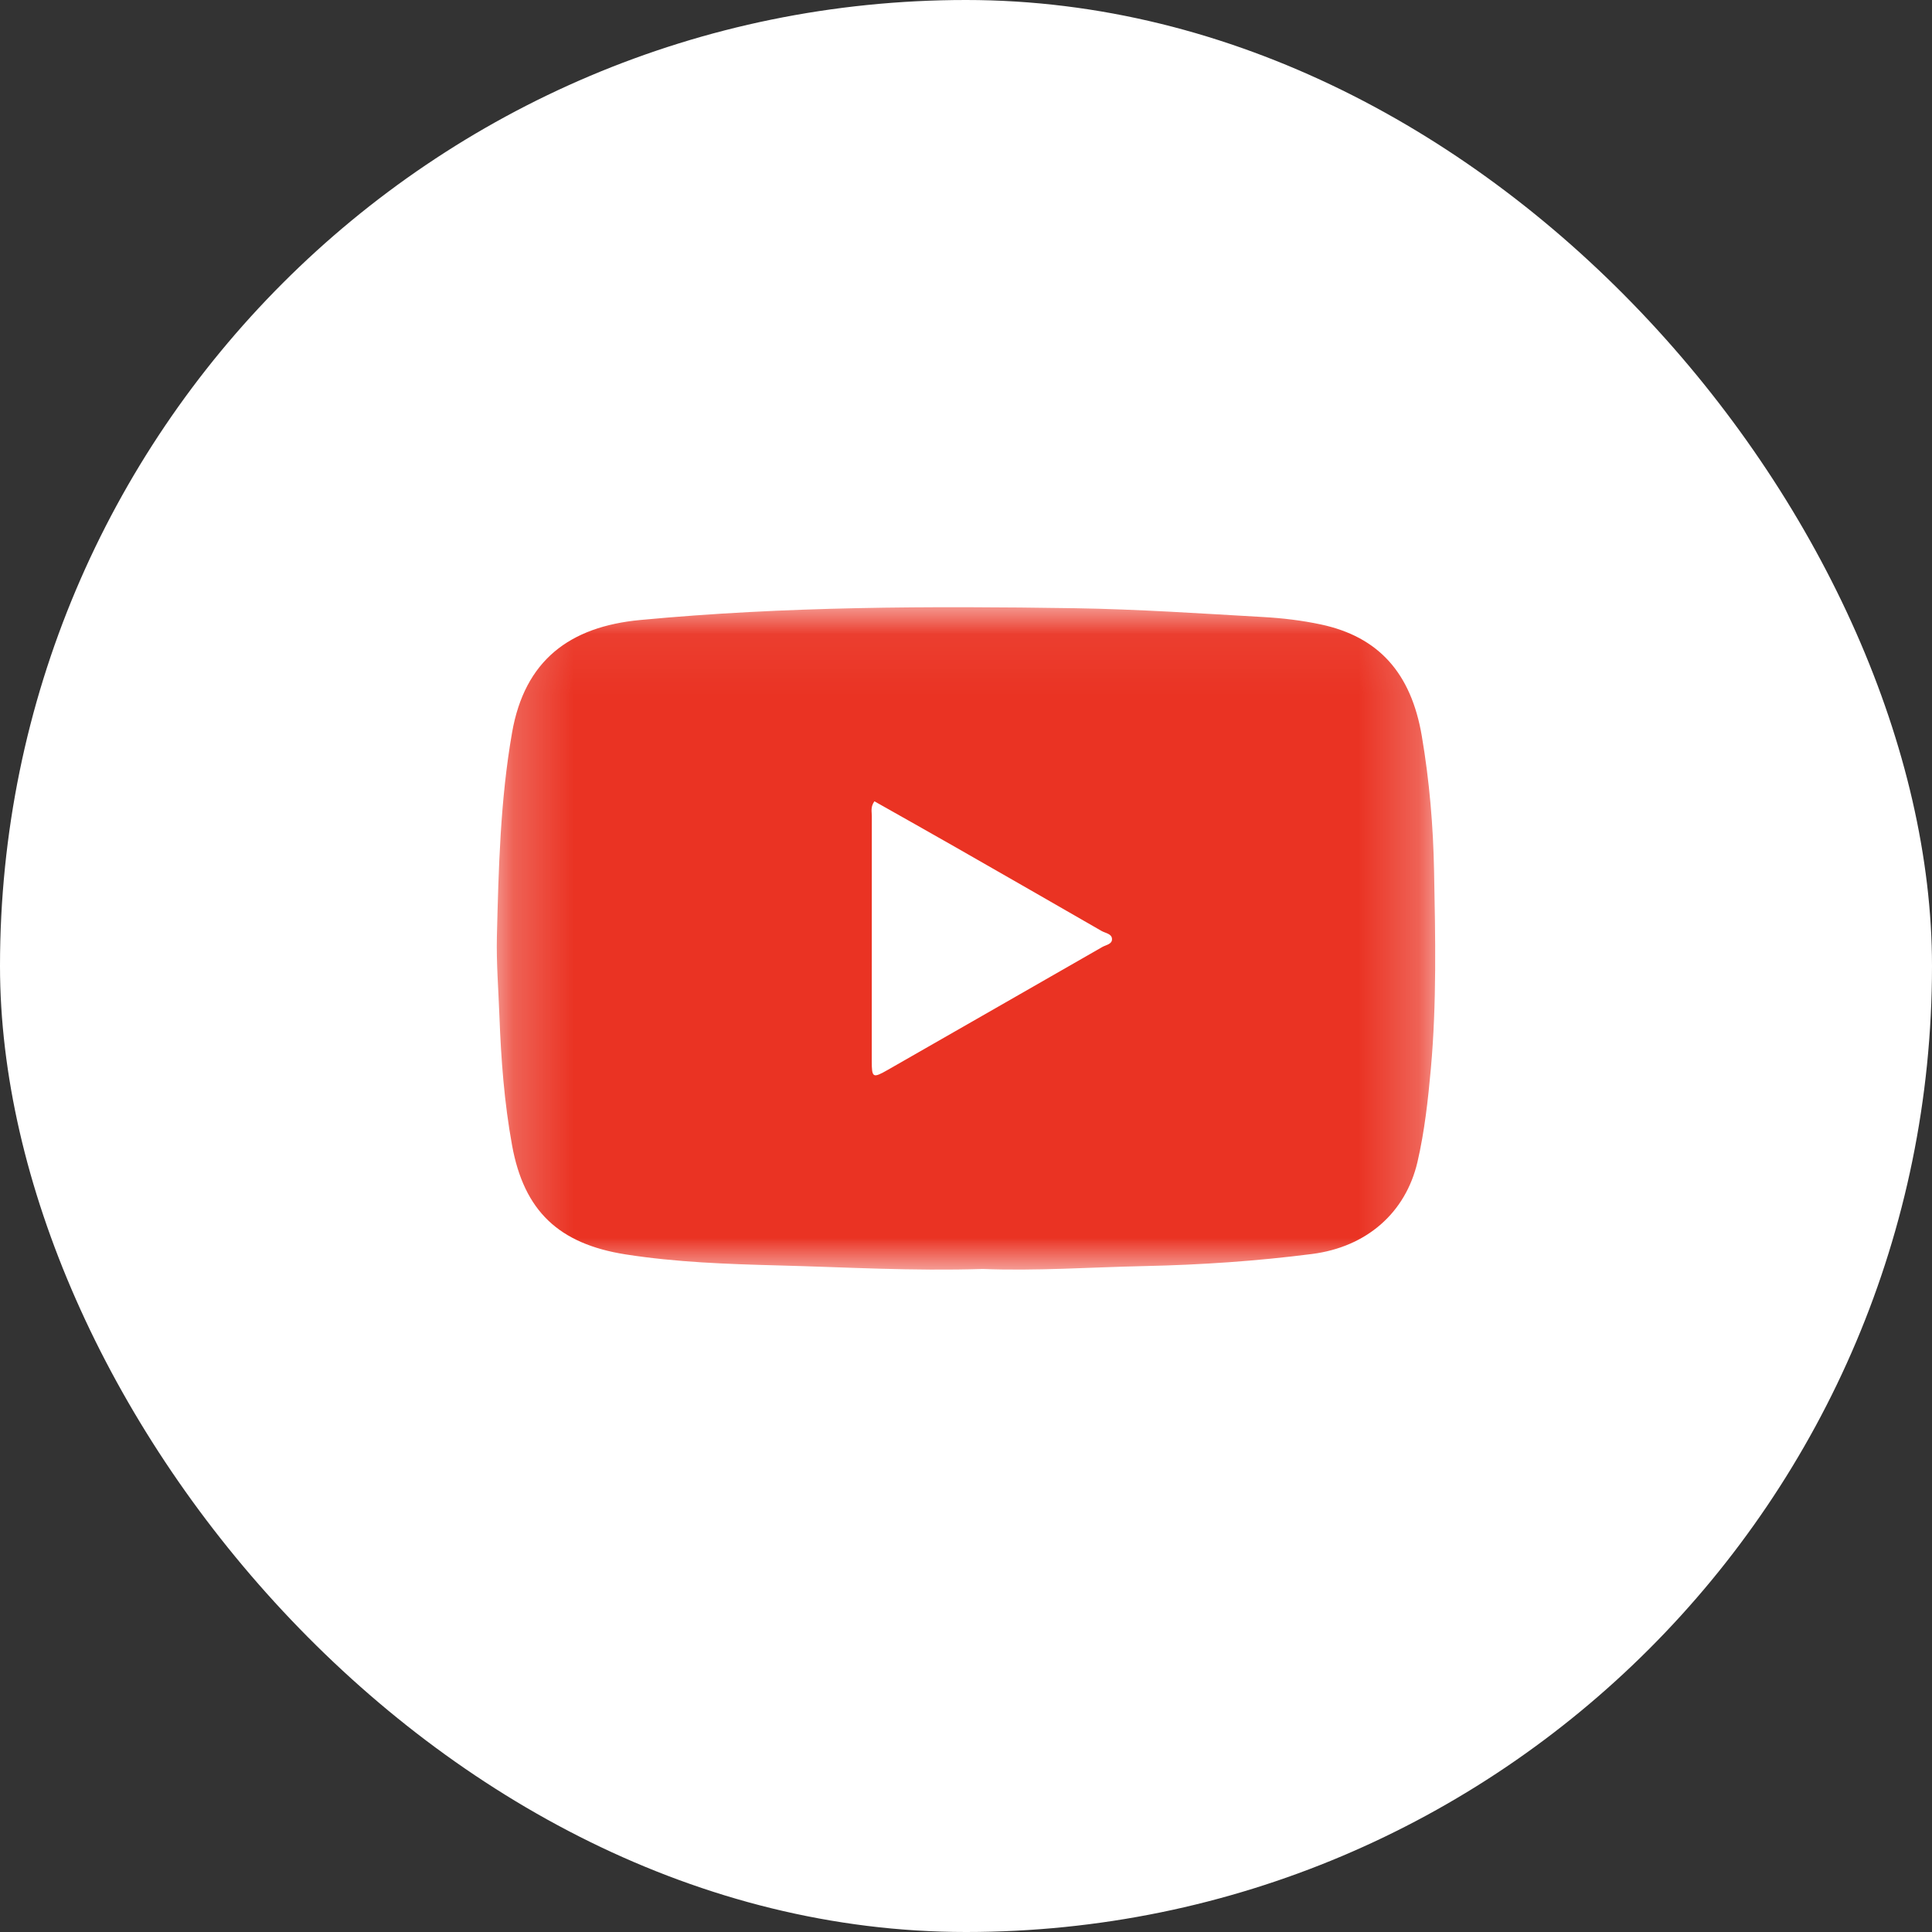 <svg width="32" height="32" viewBox="0 0 32 32" fill="none" xmlns="http://www.w3.org/2000/svg">
<rect x="0" y="0" width="32" height="32" fill="#333333" stroke="none"/>
<rect width="32" height="32" rx="16" fill="white"/>
<mask id="mask0_15231_18510" style="mask-type:alpha" maskUnits="userSpaceOnUse" x="8" y="10" width="16" height="12">
<path fill-rule="evenodd" clip-rule="evenodd" d="M8.229 10.057H23.771V21.029H8.229V10.057Z" fill="white"/>
</mask>
<g mask="url(#mask0_15231_18510)">
<path fill-rule="evenodd" clip-rule="evenodd" d="M18.258 15.685C17.076 16.364 15.892 17.04 14.709 17.718C14.455 17.863 14.439 17.855 14.439 17.568C14.439 16.217 14.439 14.866 14.44 13.515C14.44 13.442 14.416 13.365 14.483 13.272C14.934 13.527 15.386 13.78 15.837 14.038C16.641 14.497 17.443 14.958 18.246 15.42C18.309 15.456 18.412 15.465 18.418 15.549C18.425 15.639 18.319 15.65 18.258 15.685M23.753 14.433C23.739 13.682 23.676 12.934 23.55 12.193C23.373 11.146 22.833 10.545 21.874 10.342C21.563 10.276 21.243 10.238 20.925 10.22C19.884 10.161 18.842 10.09 17.8 10.074C15.399 10.037 12.999 10.043 10.606 10.269C9.432 10.379 8.69 10.939 8.481 12.136C8.286 13.253 8.258 14.384 8.23 15.514C8.22 15.952 8.256 16.391 8.272 16.83C8.299 17.547 8.352 18.261 8.481 18.968C8.679 20.058 9.256 20.603 10.363 20.777C11.196 20.907 12.038 20.937 12.876 20.959C13.996 20.988 15.116 21.055 16.278 21.018C17.147 21.053 18.056 20.99 18.965 20.97C19.89 20.95 20.813 20.888 21.731 20.77C22.634 20.654 23.281 20.09 23.478 19.245C23.596 18.735 23.653 18.215 23.7 17.695C23.797 16.609 23.774 15.521 23.753 14.433" fill="#EA3323"/>
</g>
</svg>
